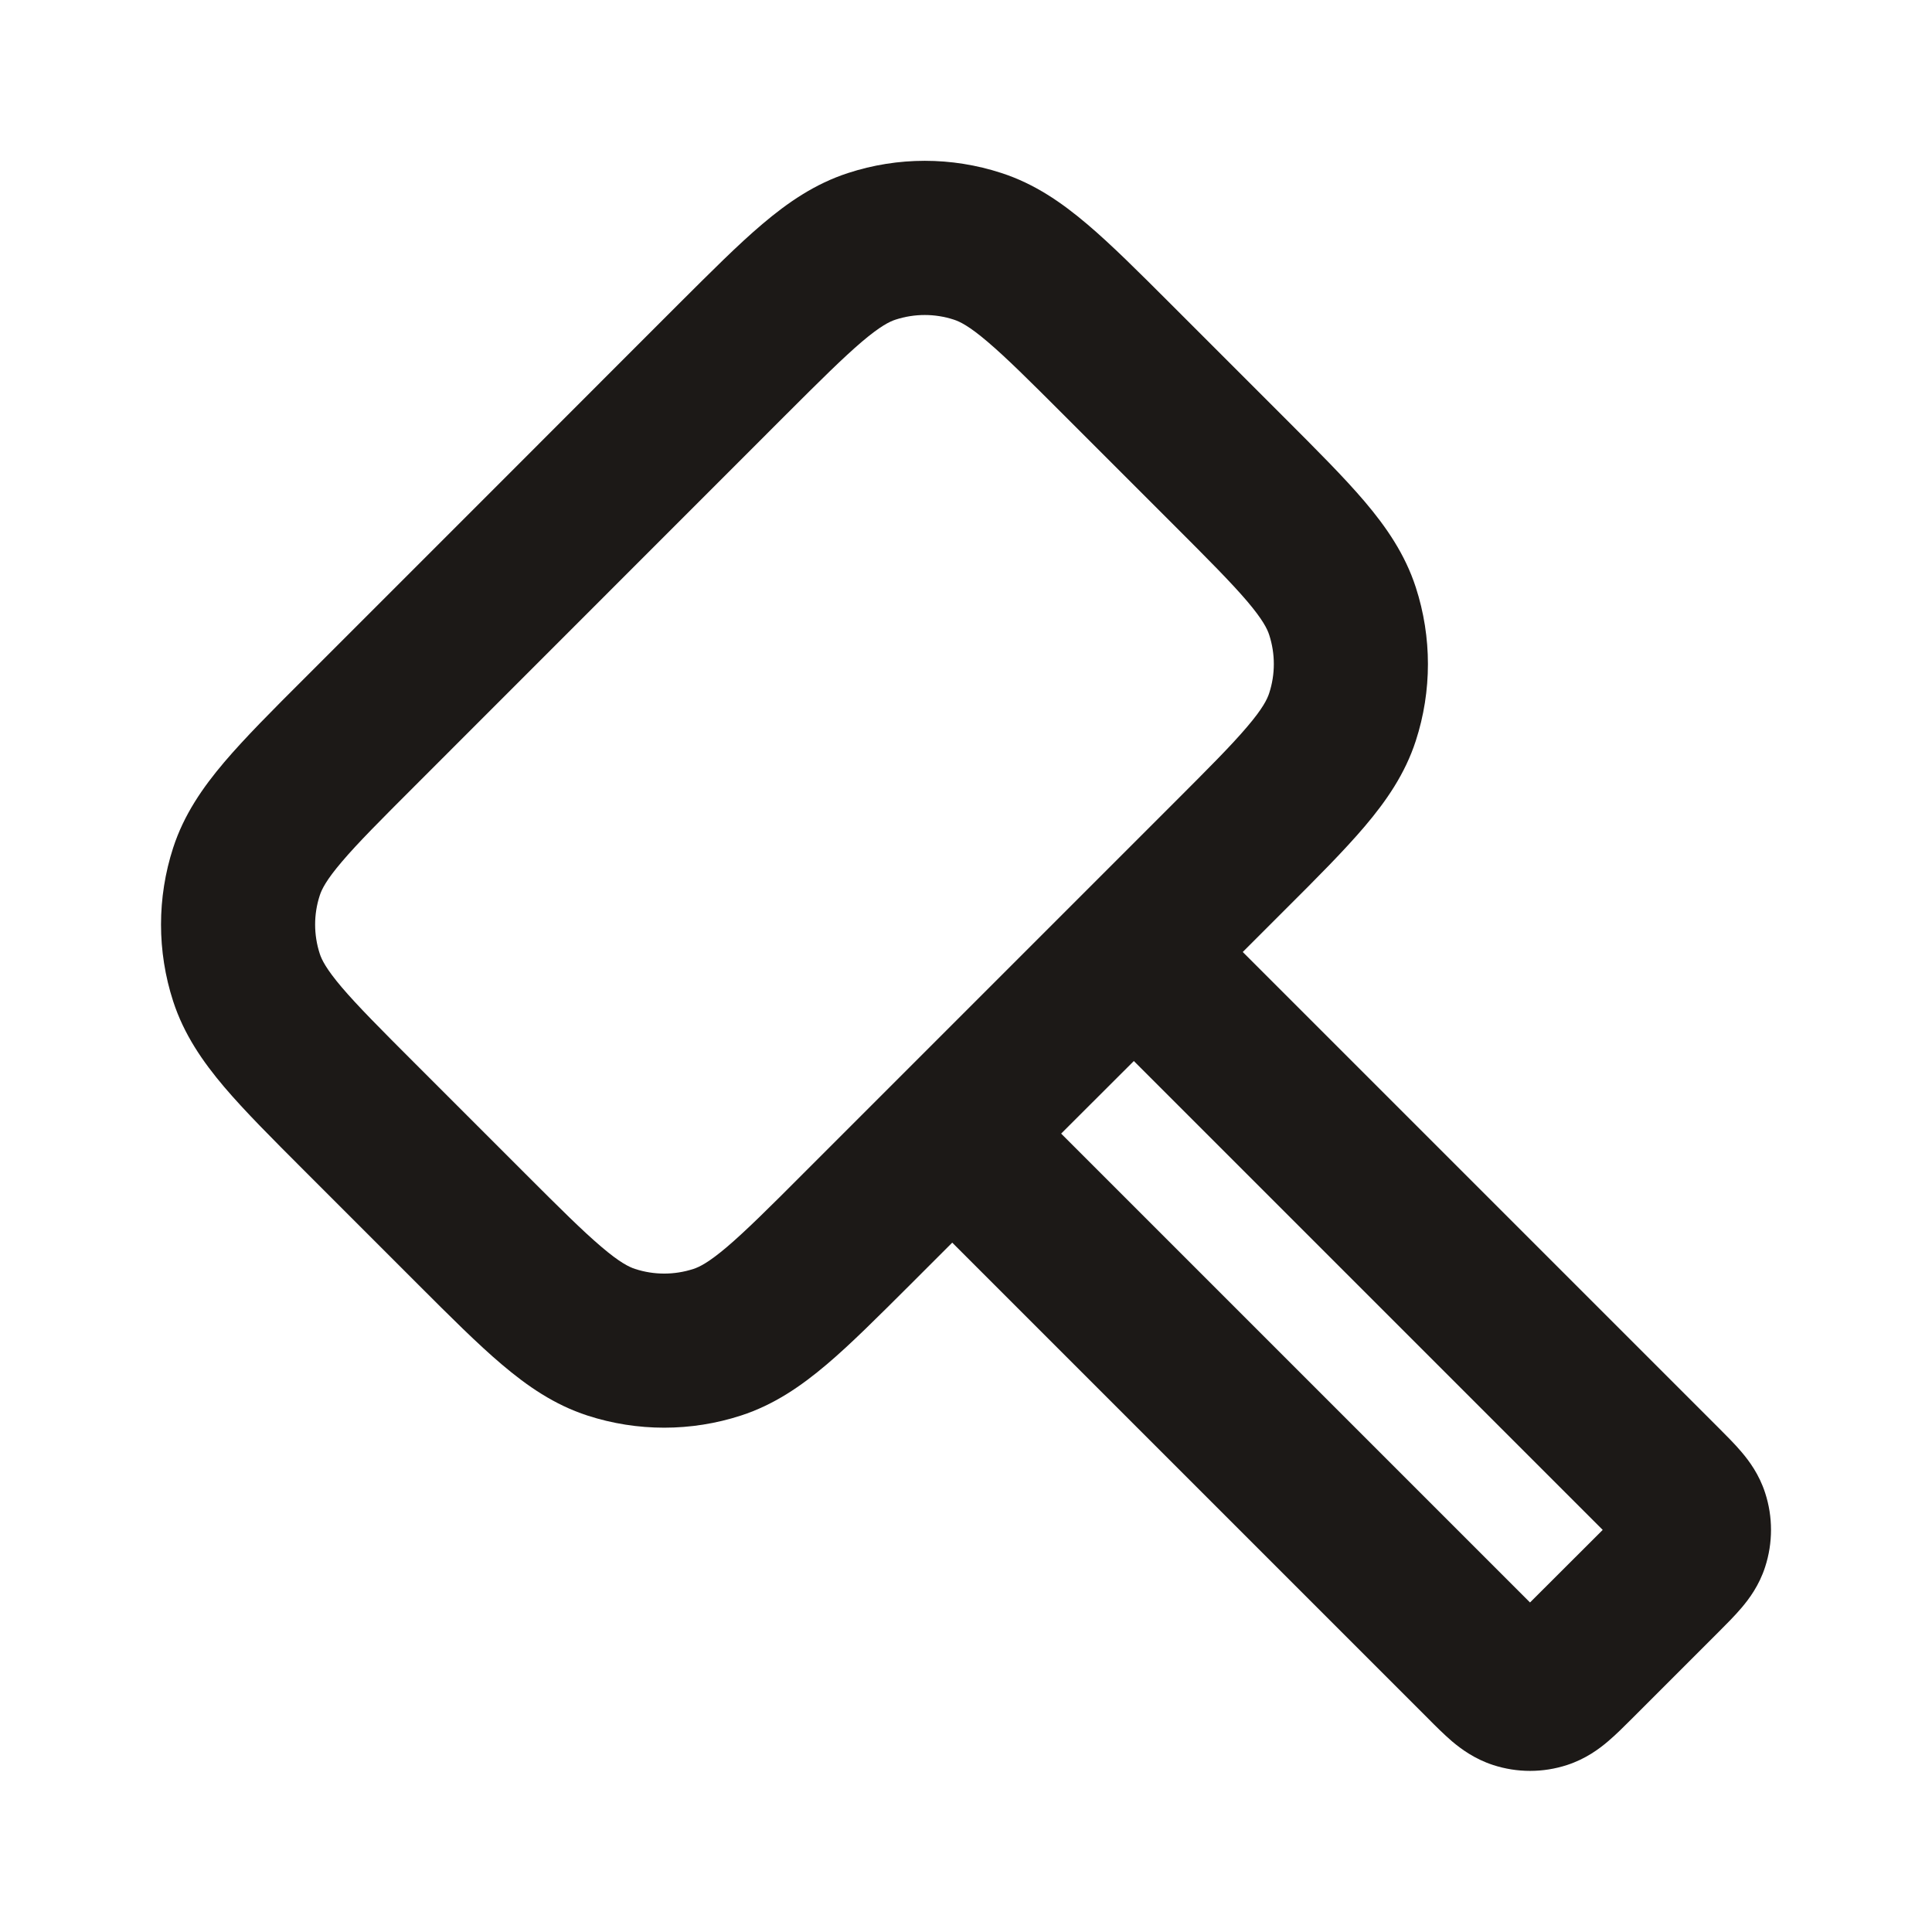 <svg width="16" height="16" viewBox="0 0 16 16" fill="none" xmlns="http://www.w3.org/2000/svg">
<path fill-rule="evenodd" clip-rule="evenodd" d="M6.313 1.856C6.112 2.026 5.886 2.253 5.62 2.518L5.273 2.865L4.07 4.069L2.867 5.272L2.52 5.619C2.254 5.884 2.028 6.111 1.857 6.312C1.678 6.523 1.523 6.747 1.434 7.021C1.3 7.434 1.3 7.879 1.434 8.292C1.523 8.566 1.678 8.791 1.857 9.002C2.028 9.203 2.254 9.429 2.52 9.695L3.463 10.638C3.728 10.903 3.955 11.13 4.156 11.3C4.367 11.479 4.591 11.634 4.865 11.723C5.278 11.857 5.723 11.857 6.136 11.723C6.41 11.634 6.635 11.479 6.846 11.3C7.047 11.13 7.273 10.903 7.539 10.638L7.886 10.291L11.819 14.224L11.83 14.235C11.89 14.296 11.96 14.365 12.025 14.421C12.101 14.485 12.212 14.567 12.365 14.617C12.564 14.682 12.779 14.682 12.978 14.617C13.131 14.567 13.242 14.485 13.317 14.421C13.383 14.365 13.452 14.296 13.513 14.235L14.237 13.511C14.297 13.451 14.366 13.382 14.422 13.316C14.486 13.241 14.569 13.129 14.618 12.977C14.683 12.777 14.683 12.562 14.618 12.363C14.569 12.211 14.486 12.099 14.422 12.024C14.366 11.958 14.297 11.889 14.237 11.829L14.226 11.818L10.292 7.884L10.639 7.537C10.905 7.272 11.131 7.045 11.302 6.844C11.481 6.633 11.636 6.409 11.725 6.135C11.859 5.722 11.859 5.277 11.725 4.864C11.636 4.59 11.481 4.365 11.302 4.154C11.131 3.953 10.905 3.727 10.639 3.461L9.696 2.518C9.431 2.253 9.204 2.026 9.003 1.856C8.792 1.677 8.568 1.522 8.294 1.433C7.881 1.298 7.436 1.298 7.023 1.433C6.749 1.522 6.524 1.677 6.313 1.856ZM2.83 7.138C2.702 7.288 2.664 7.366 2.648 7.416C2.597 7.572 2.597 7.741 2.648 7.898C2.664 7.948 2.702 8.025 2.83 8.176C2.963 8.332 3.152 8.522 3.44 8.81L4.347 9.717C4.636 10.006 4.825 10.194 4.982 10.327C5.132 10.455 5.21 10.493 5.26 10.509C5.416 10.56 5.585 10.56 5.742 10.509C5.792 10.493 5.869 10.455 6.02 10.327C6.176 10.194 6.366 10.006 6.654 9.717L9.719 6.652C10.007 6.364 10.196 6.175 10.329 6.018C10.457 5.868 10.495 5.79 10.511 5.74C10.562 5.584 10.562 5.415 10.511 5.258C10.495 5.208 10.457 5.131 10.329 4.98C10.196 4.824 10.007 4.634 9.719 4.346L8.811 3.438C8.523 3.15 8.334 2.962 8.177 2.829C8.027 2.701 7.949 2.663 7.899 2.647C7.743 2.596 7.574 2.596 7.417 2.647C7.367 2.663 7.29 2.701 7.139 2.829C6.983 2.962 6.793 3.15 6.505 3.438L3.44 6.504C3.152 6.792 2.963 6.981 2.83 7.138ZM12.671 13.271L13.273 12.67L9.39 8.787L8.788 9.388L12.671 13.271Z" fill="#1C1917"/>
</svg>
